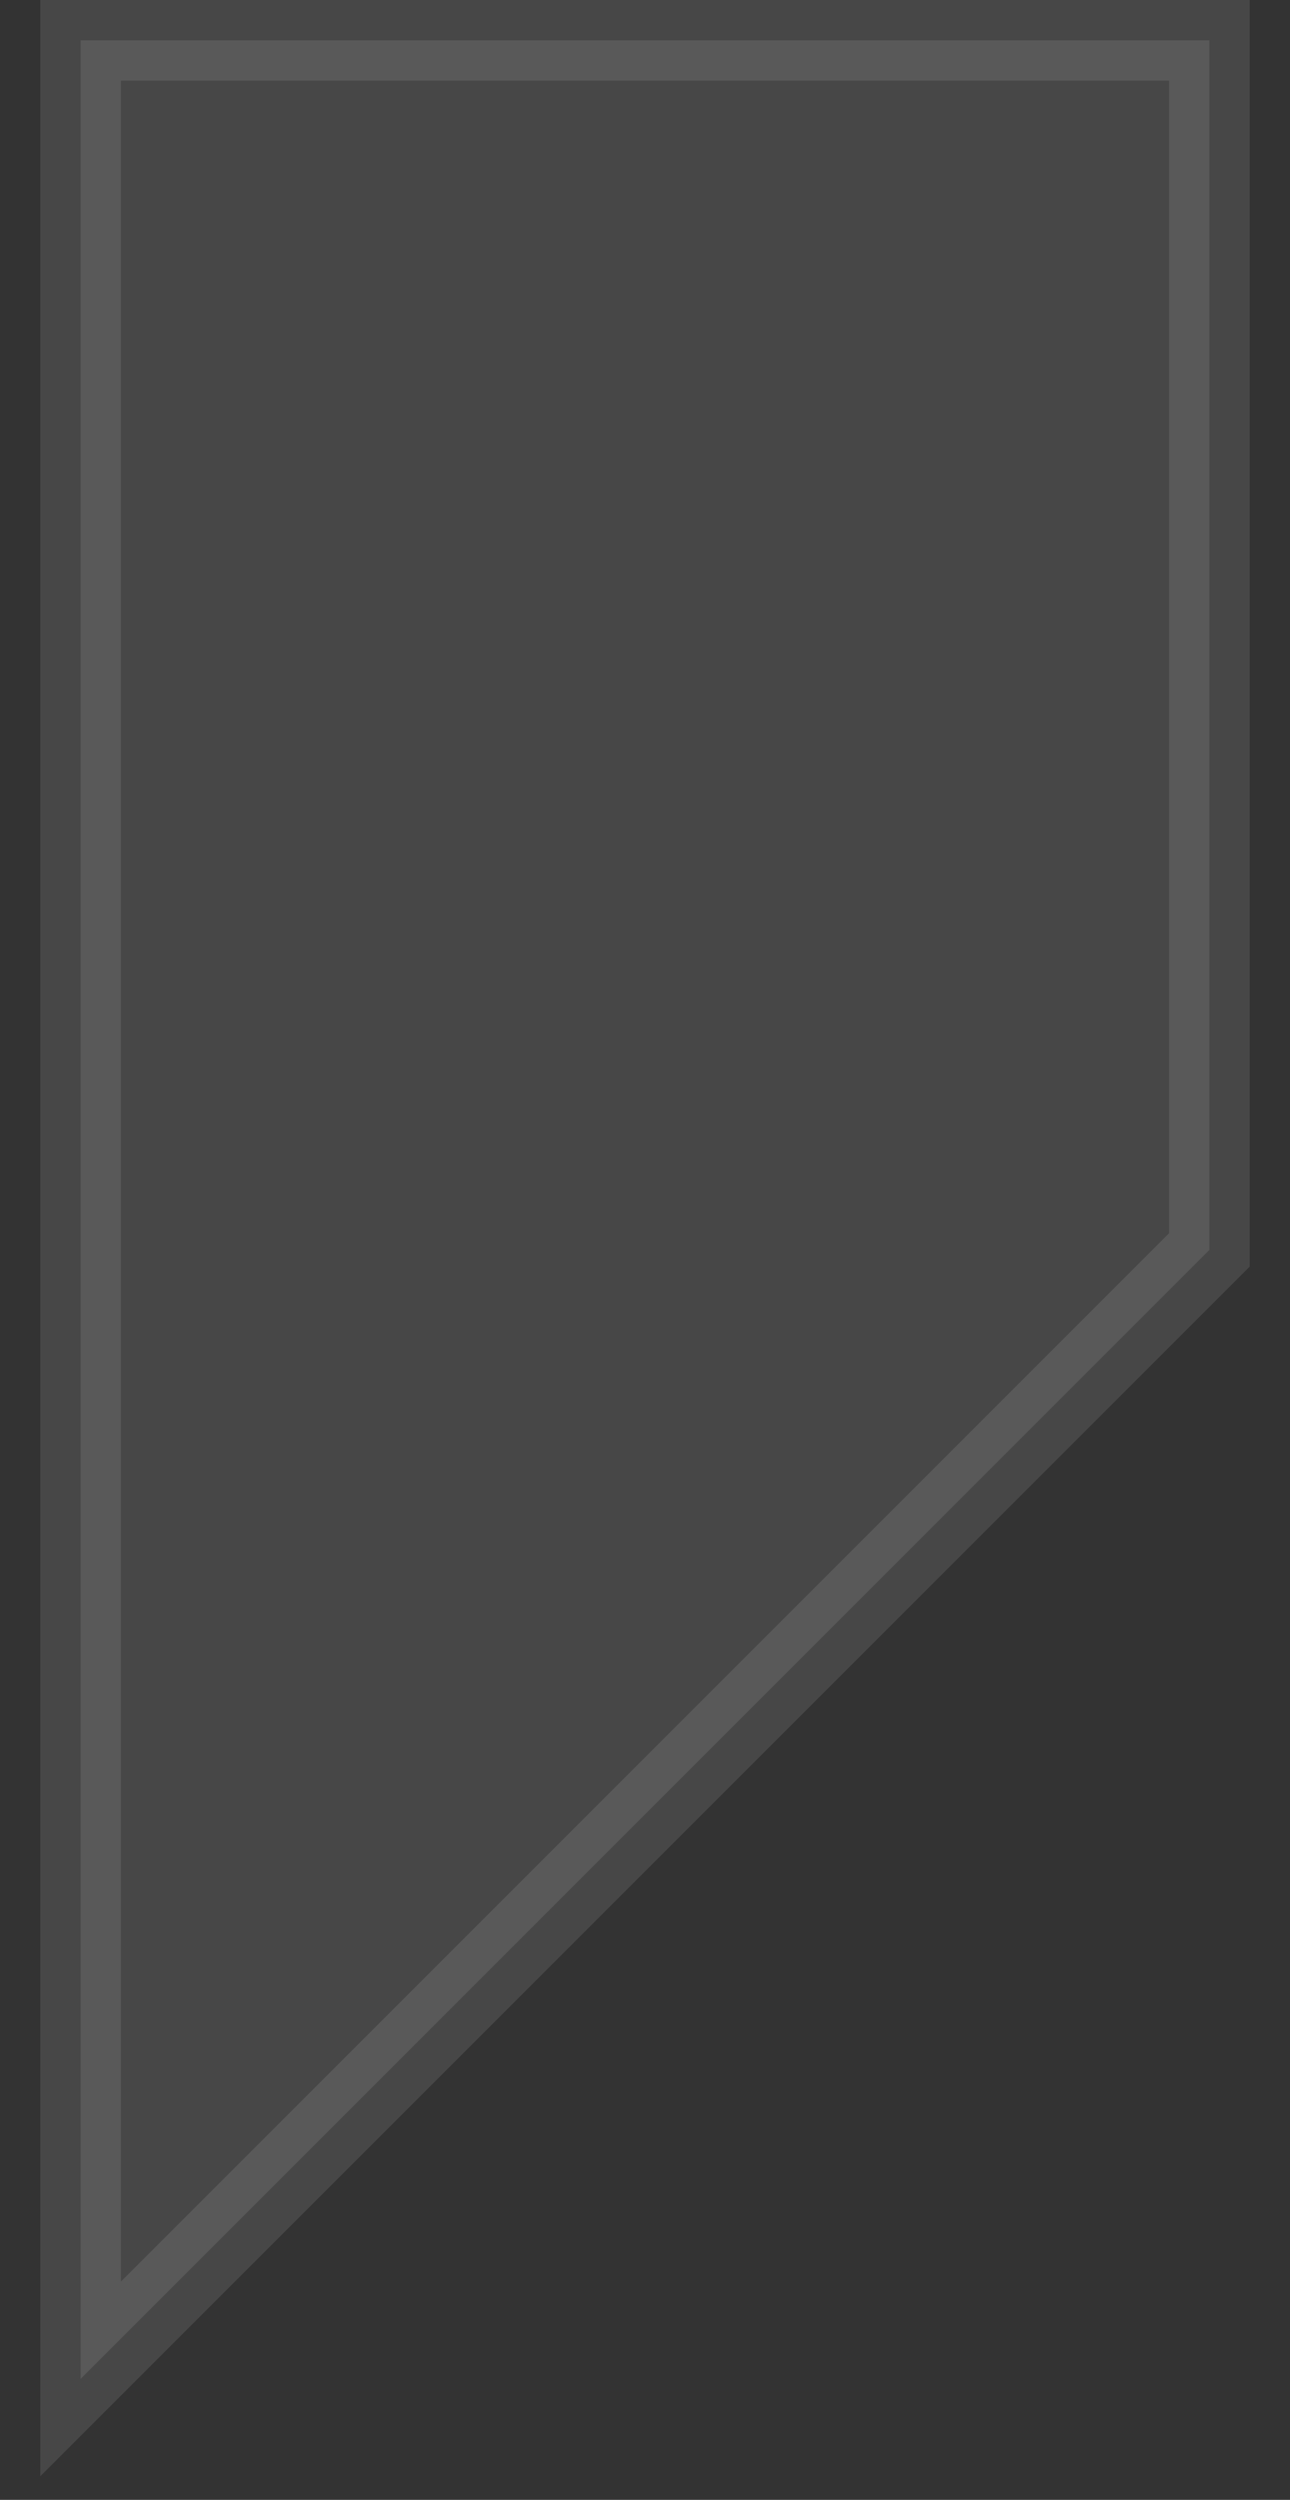 <svg xmlns="http://www.w3.org/2000/svg" width="16" height="31" viewBox="0 0 16 31" fill="none">
  <rect x="0" y="0" width="16" height="31" fill="#333333" stroke="none"/>
  <path d="M15 0.5H1V29.5L15 15.5V0.5Z" fill="white" fill-opacity="0.1" stroke="white" stroke-opacity="0.1"/>
</svg>